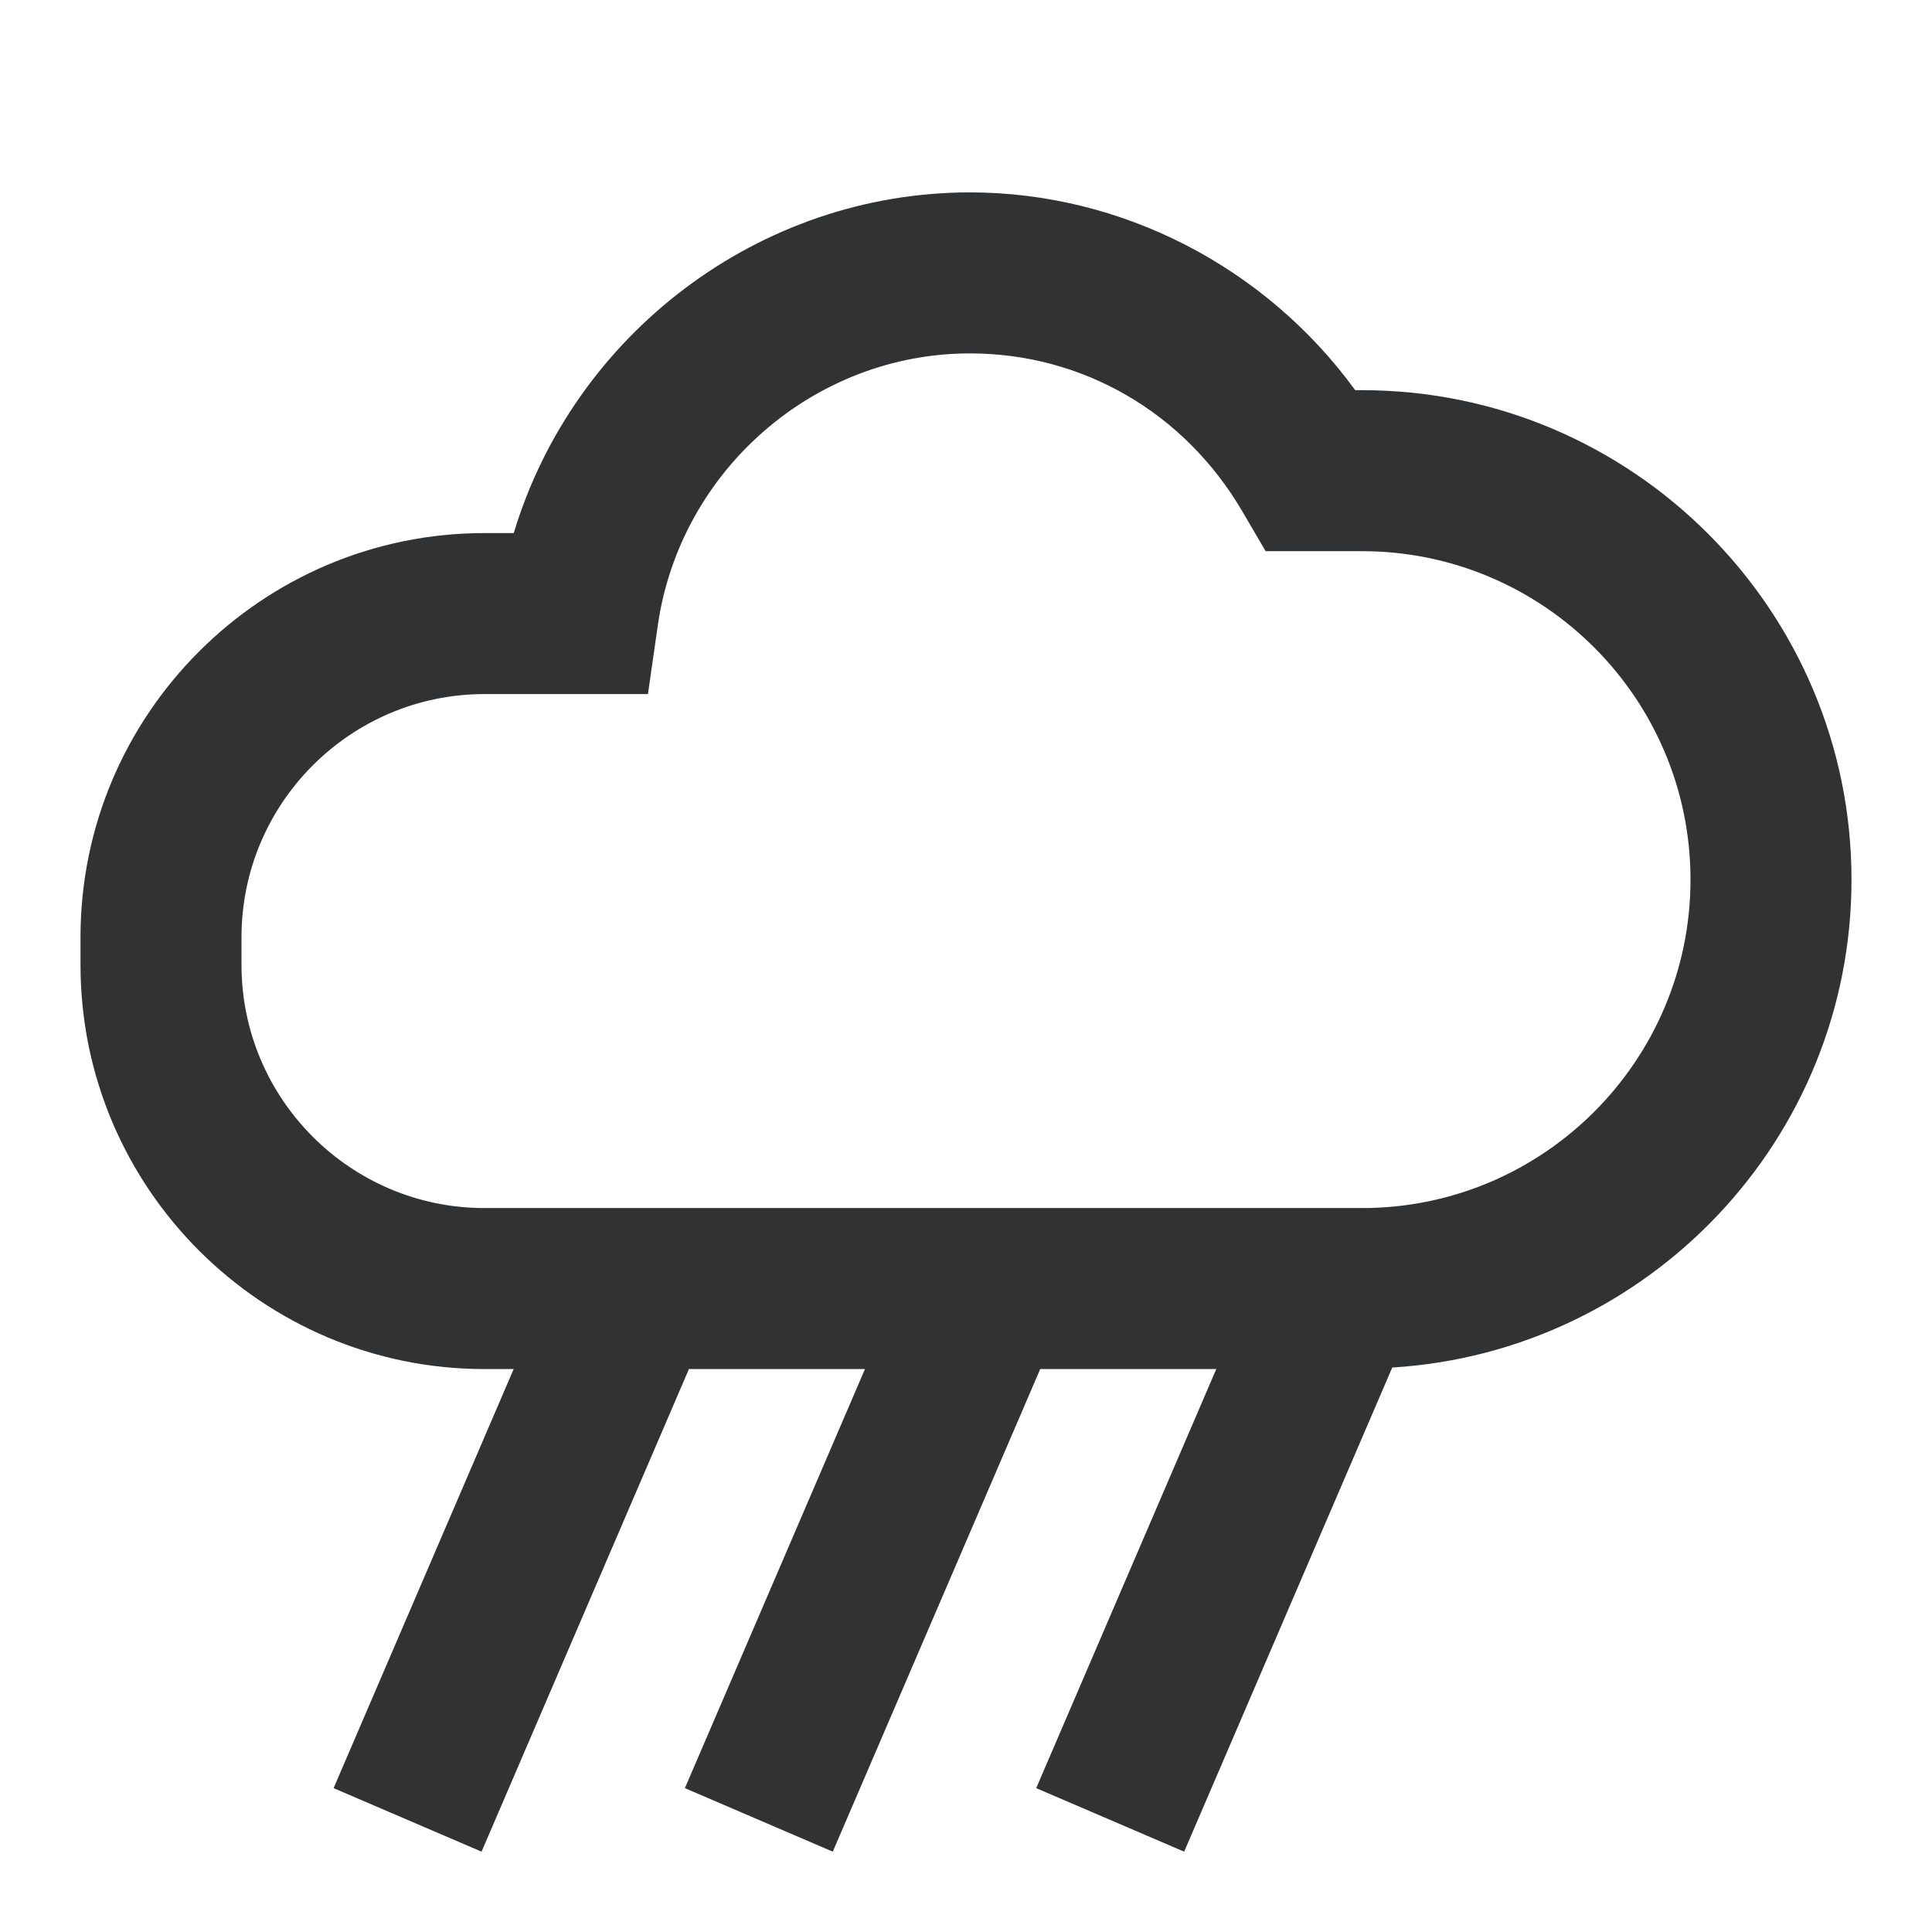 <svg width="24" height="24" viewBox="0 0 24 24" fill="none" xmlns="http://www.w3.org/2000/svg">
<g id="weather-rain">
<path id="Combined Shape" fill-rule="evenodd" clip-rule="evenodd" d="M6.019 15.007H16.921C19.17 15.007 21 13.177 21 10.927C21 8.677 19.17 6.847 16.921 6.847H15.722L15.433 6.353C14.713 5.123 13.448 4.39 12.049 4.39C10.116 4.39 8.45 5.841 8.172 7.765L8.049 8.622H6.019C4.355 8.622 3 9.977 3 11.642V11.986C3 13.652 4.355 15.007 6.019 15.007ZM16.921 4.847C20.273 4.847 23 7.574 23 10.927C23 14.153 20.473 16.793 17.295 16.988L14.71 23.002L12.872 22.213L15.109 17.007H8.558L5.982 23.002L4.144 22.213L6.381 17.007H6.019C3.252 17.007 1 14.755 1 11.986V11.642C1 8.874 3.252 6.622 6.019 6.622H6.382C7.125 4.157 9.424 2.39 12.049 2.39C13.938 2.39 15.723 3.319 16.835 4.847H16.921ZM8.508 22.213L10.745 17.007H12.922L10.345 23.002L8.508 22.213Z" fill="#313234"/>
</g>
</svg>
